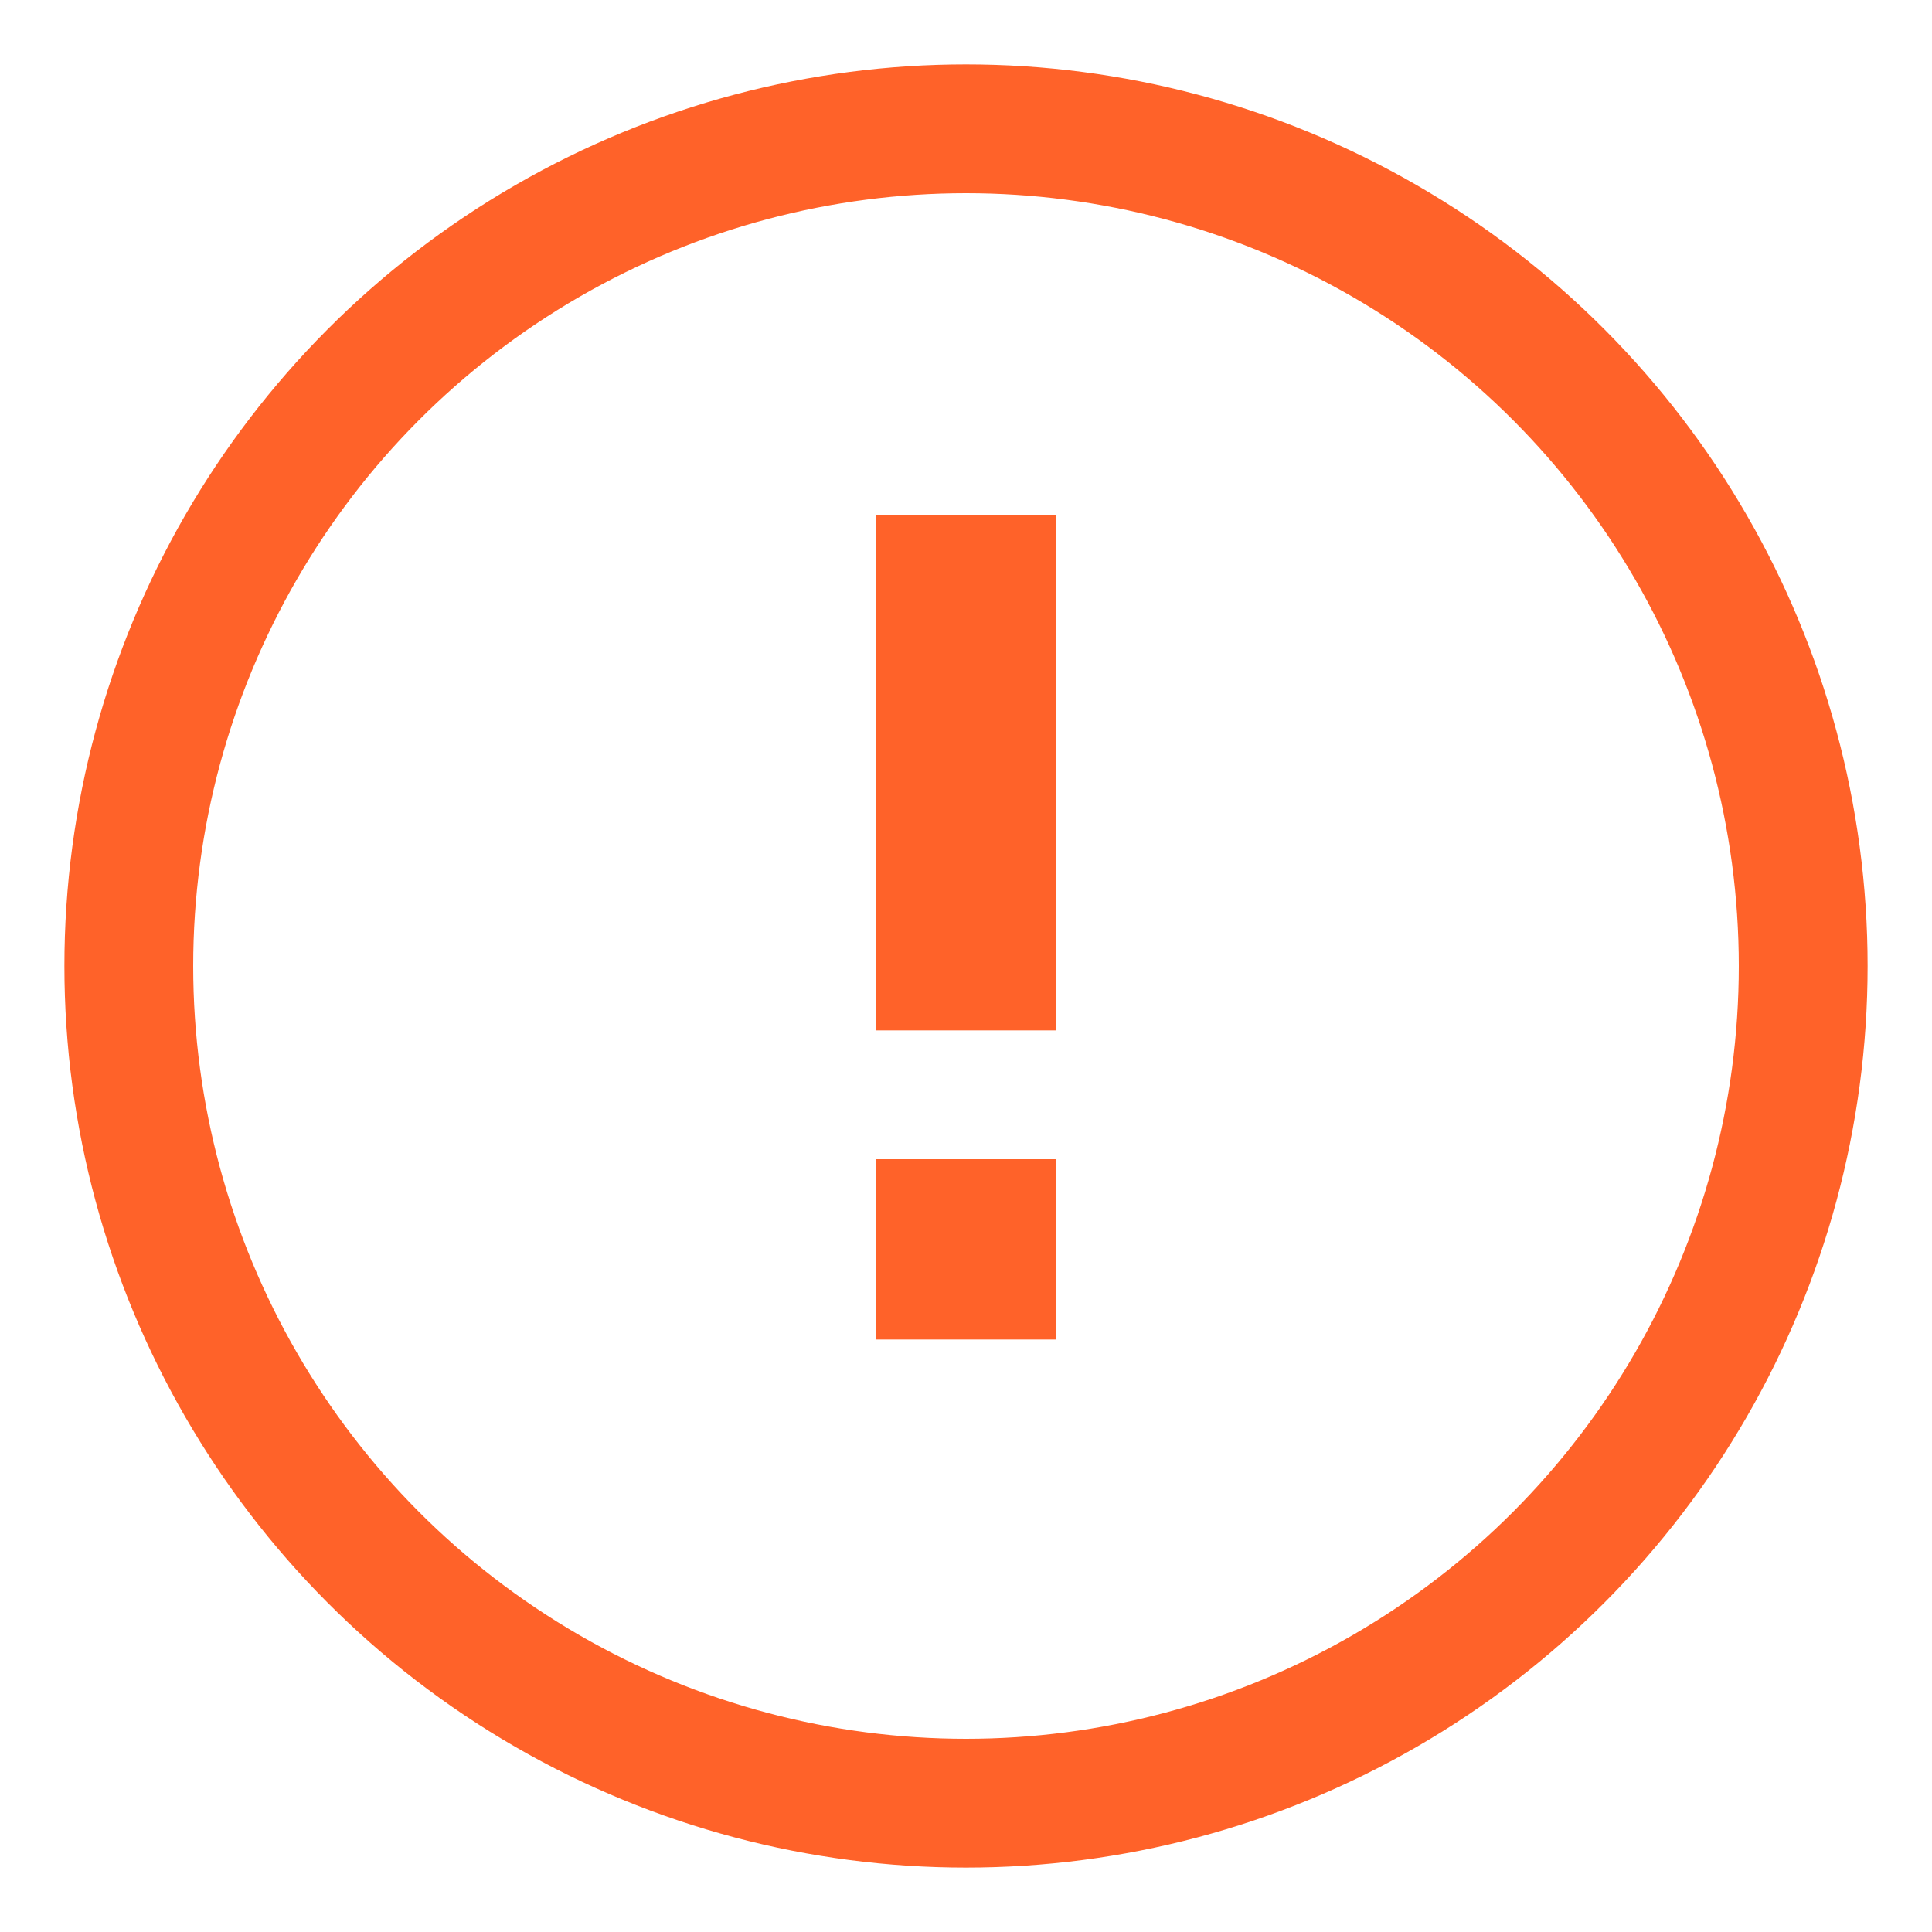 <svg xmlns="http://www.w3.org/2000/svg" width="15" height="15"><g fill="none" fill-rule="evenodd"><circle cx="7.5" cy="7.5" r="6.5" stroke="#FF6229"/><path fill="#FF6229" fill-rule="nonzero" d="M6.8 4h1.4v4H6.8zM6.8 9h1.4v1.4H6.8z"/></g></svg>